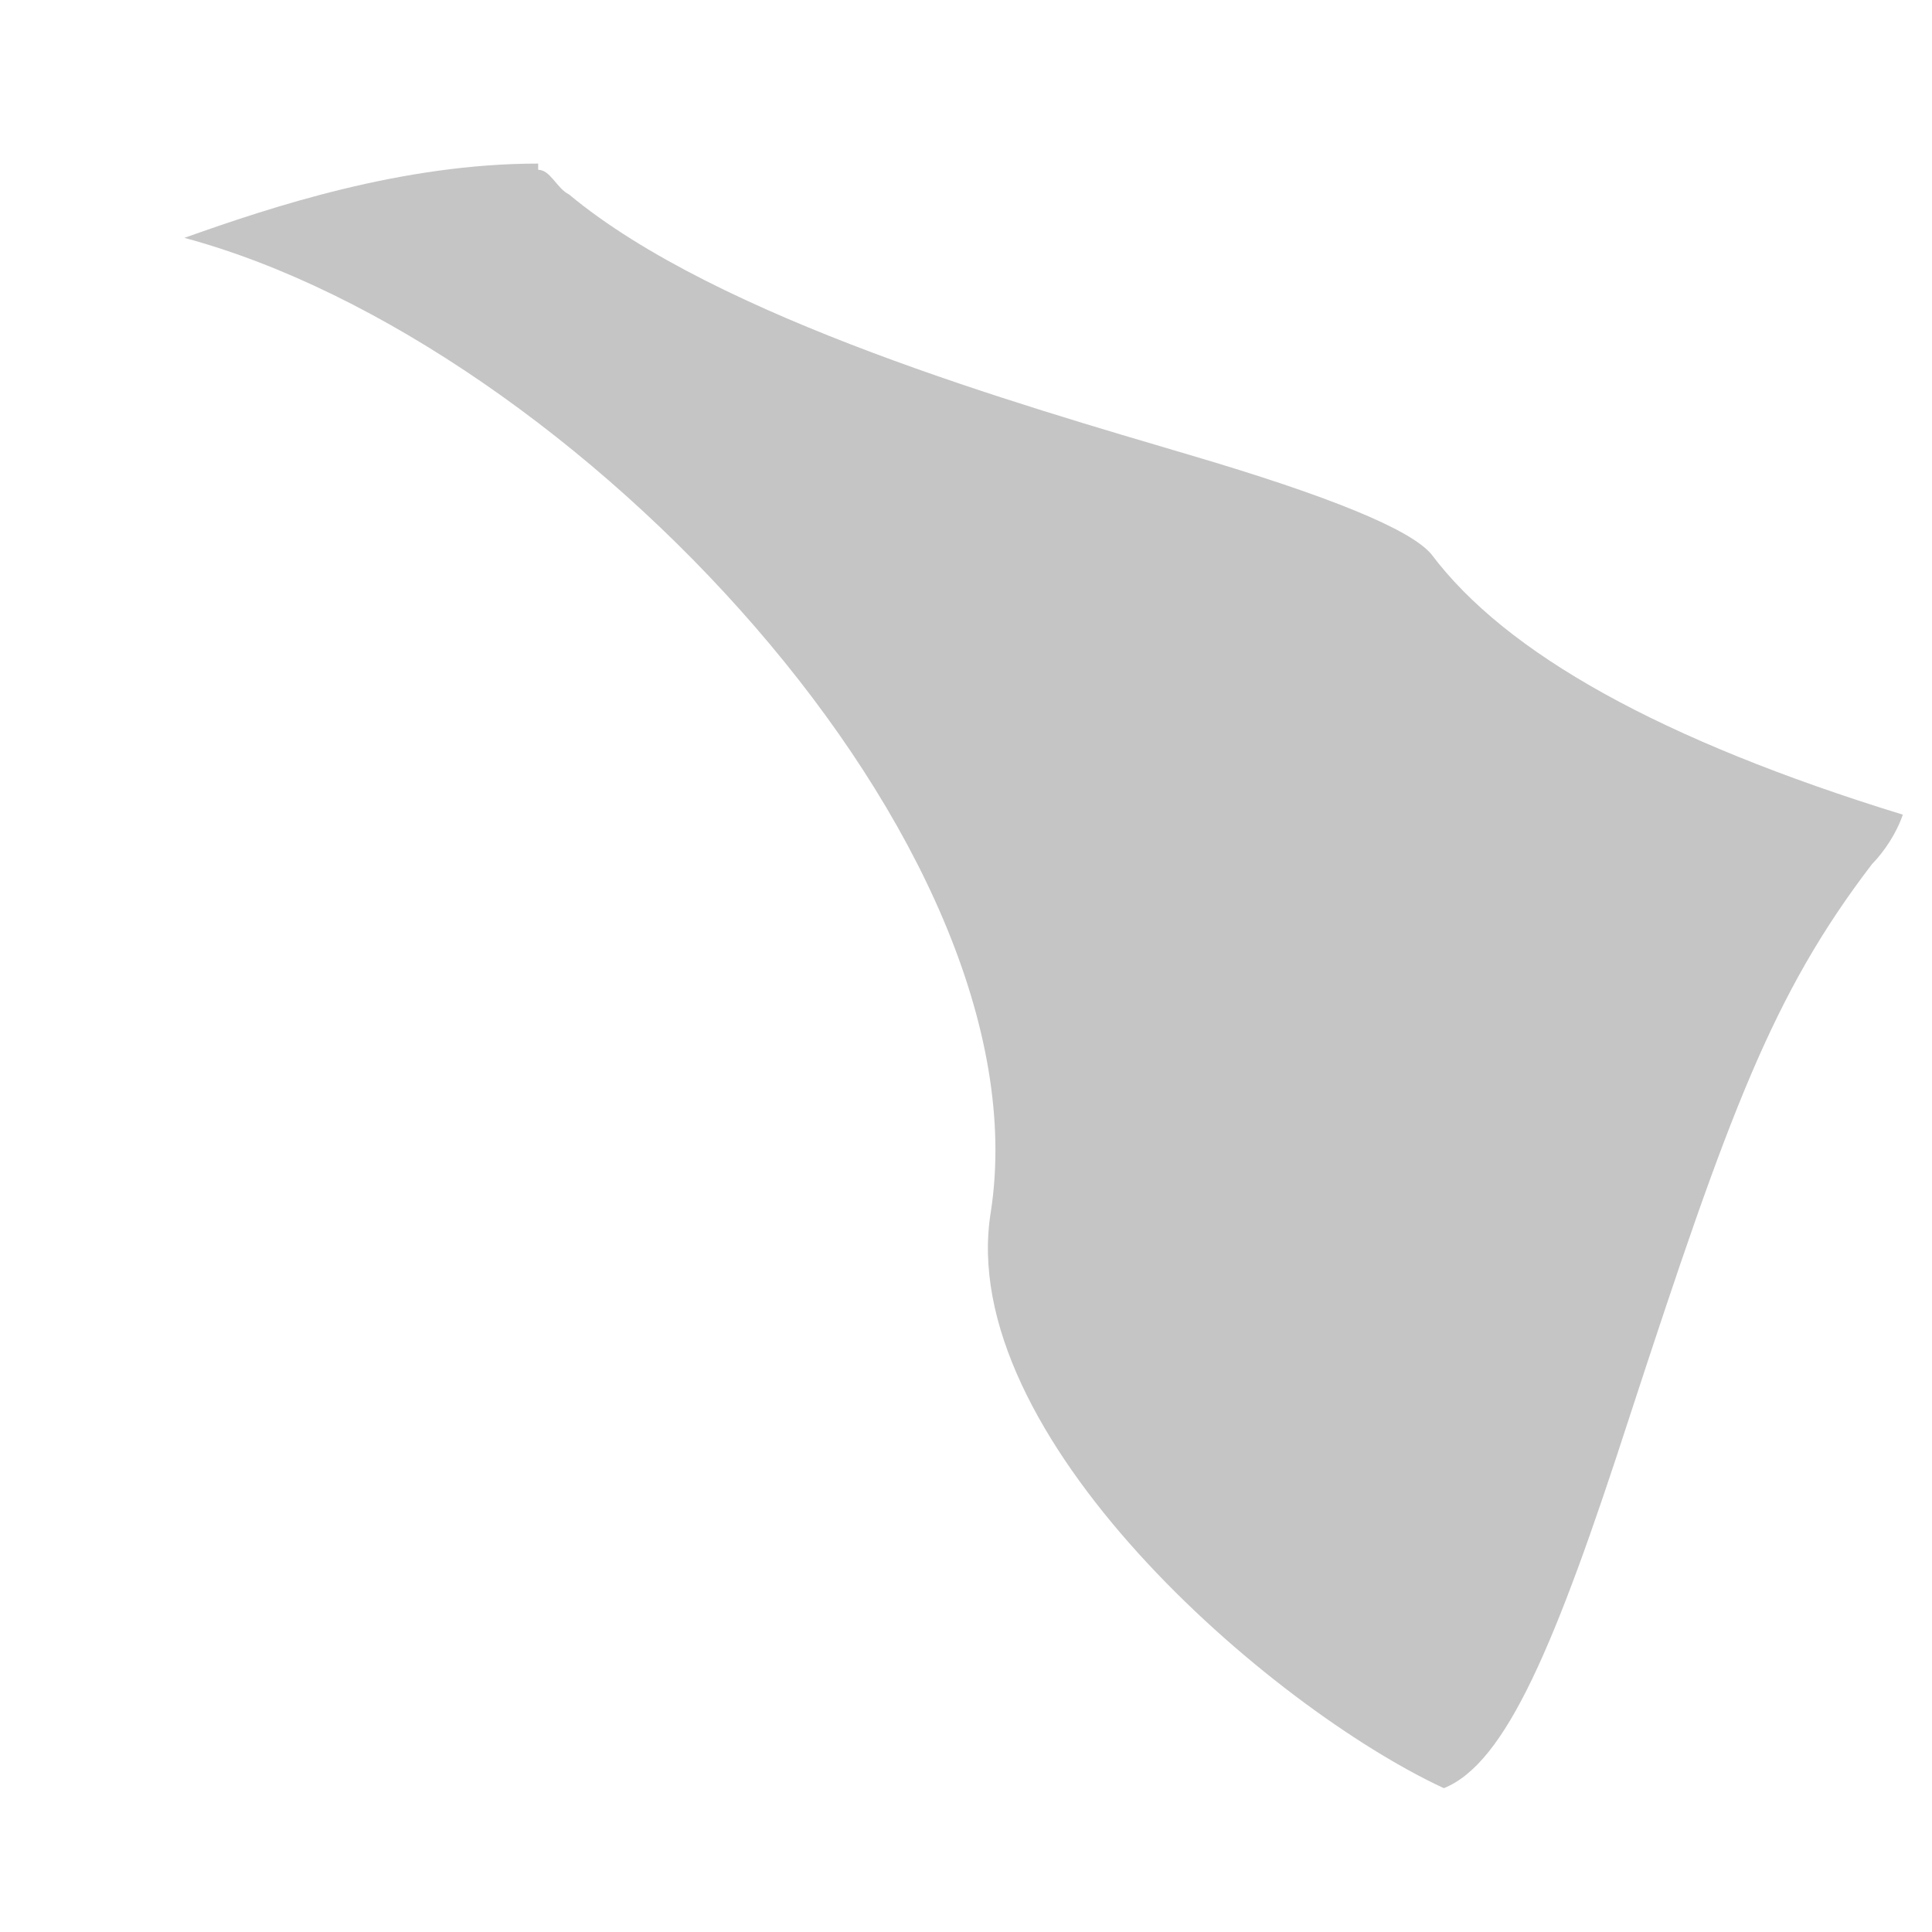 <svg width="9" height="9" viewBox="0 0 9 9" fill="none" xmlns="http://www.w3.org/2000/svg">
<path d="M2.507 0.762C1.871 0.762 1.264 0.964 0.859 1.108C2.68 1.599 4.876 3.939 4.616 5.643C4.443 6.683 5.916 7.954 6.726 8.33C7.015 8.214 7.246 7.666 7.592 6.597C8.055 5.181 8.257 4.632 8.72 4.026C8.777 3.968 8.835 3.881 8.864 3.795C7.737 3.448 7.015 3.044 6.668 2.582C6.571 2.466 6.196 2.312 5.541 2.119C4.761 1.888 3.345 1.484 2.651 0.906C2.593 0.877 2.564 0.791 2.507 0.791" fill="#C5C5C5"/>
</svg>
